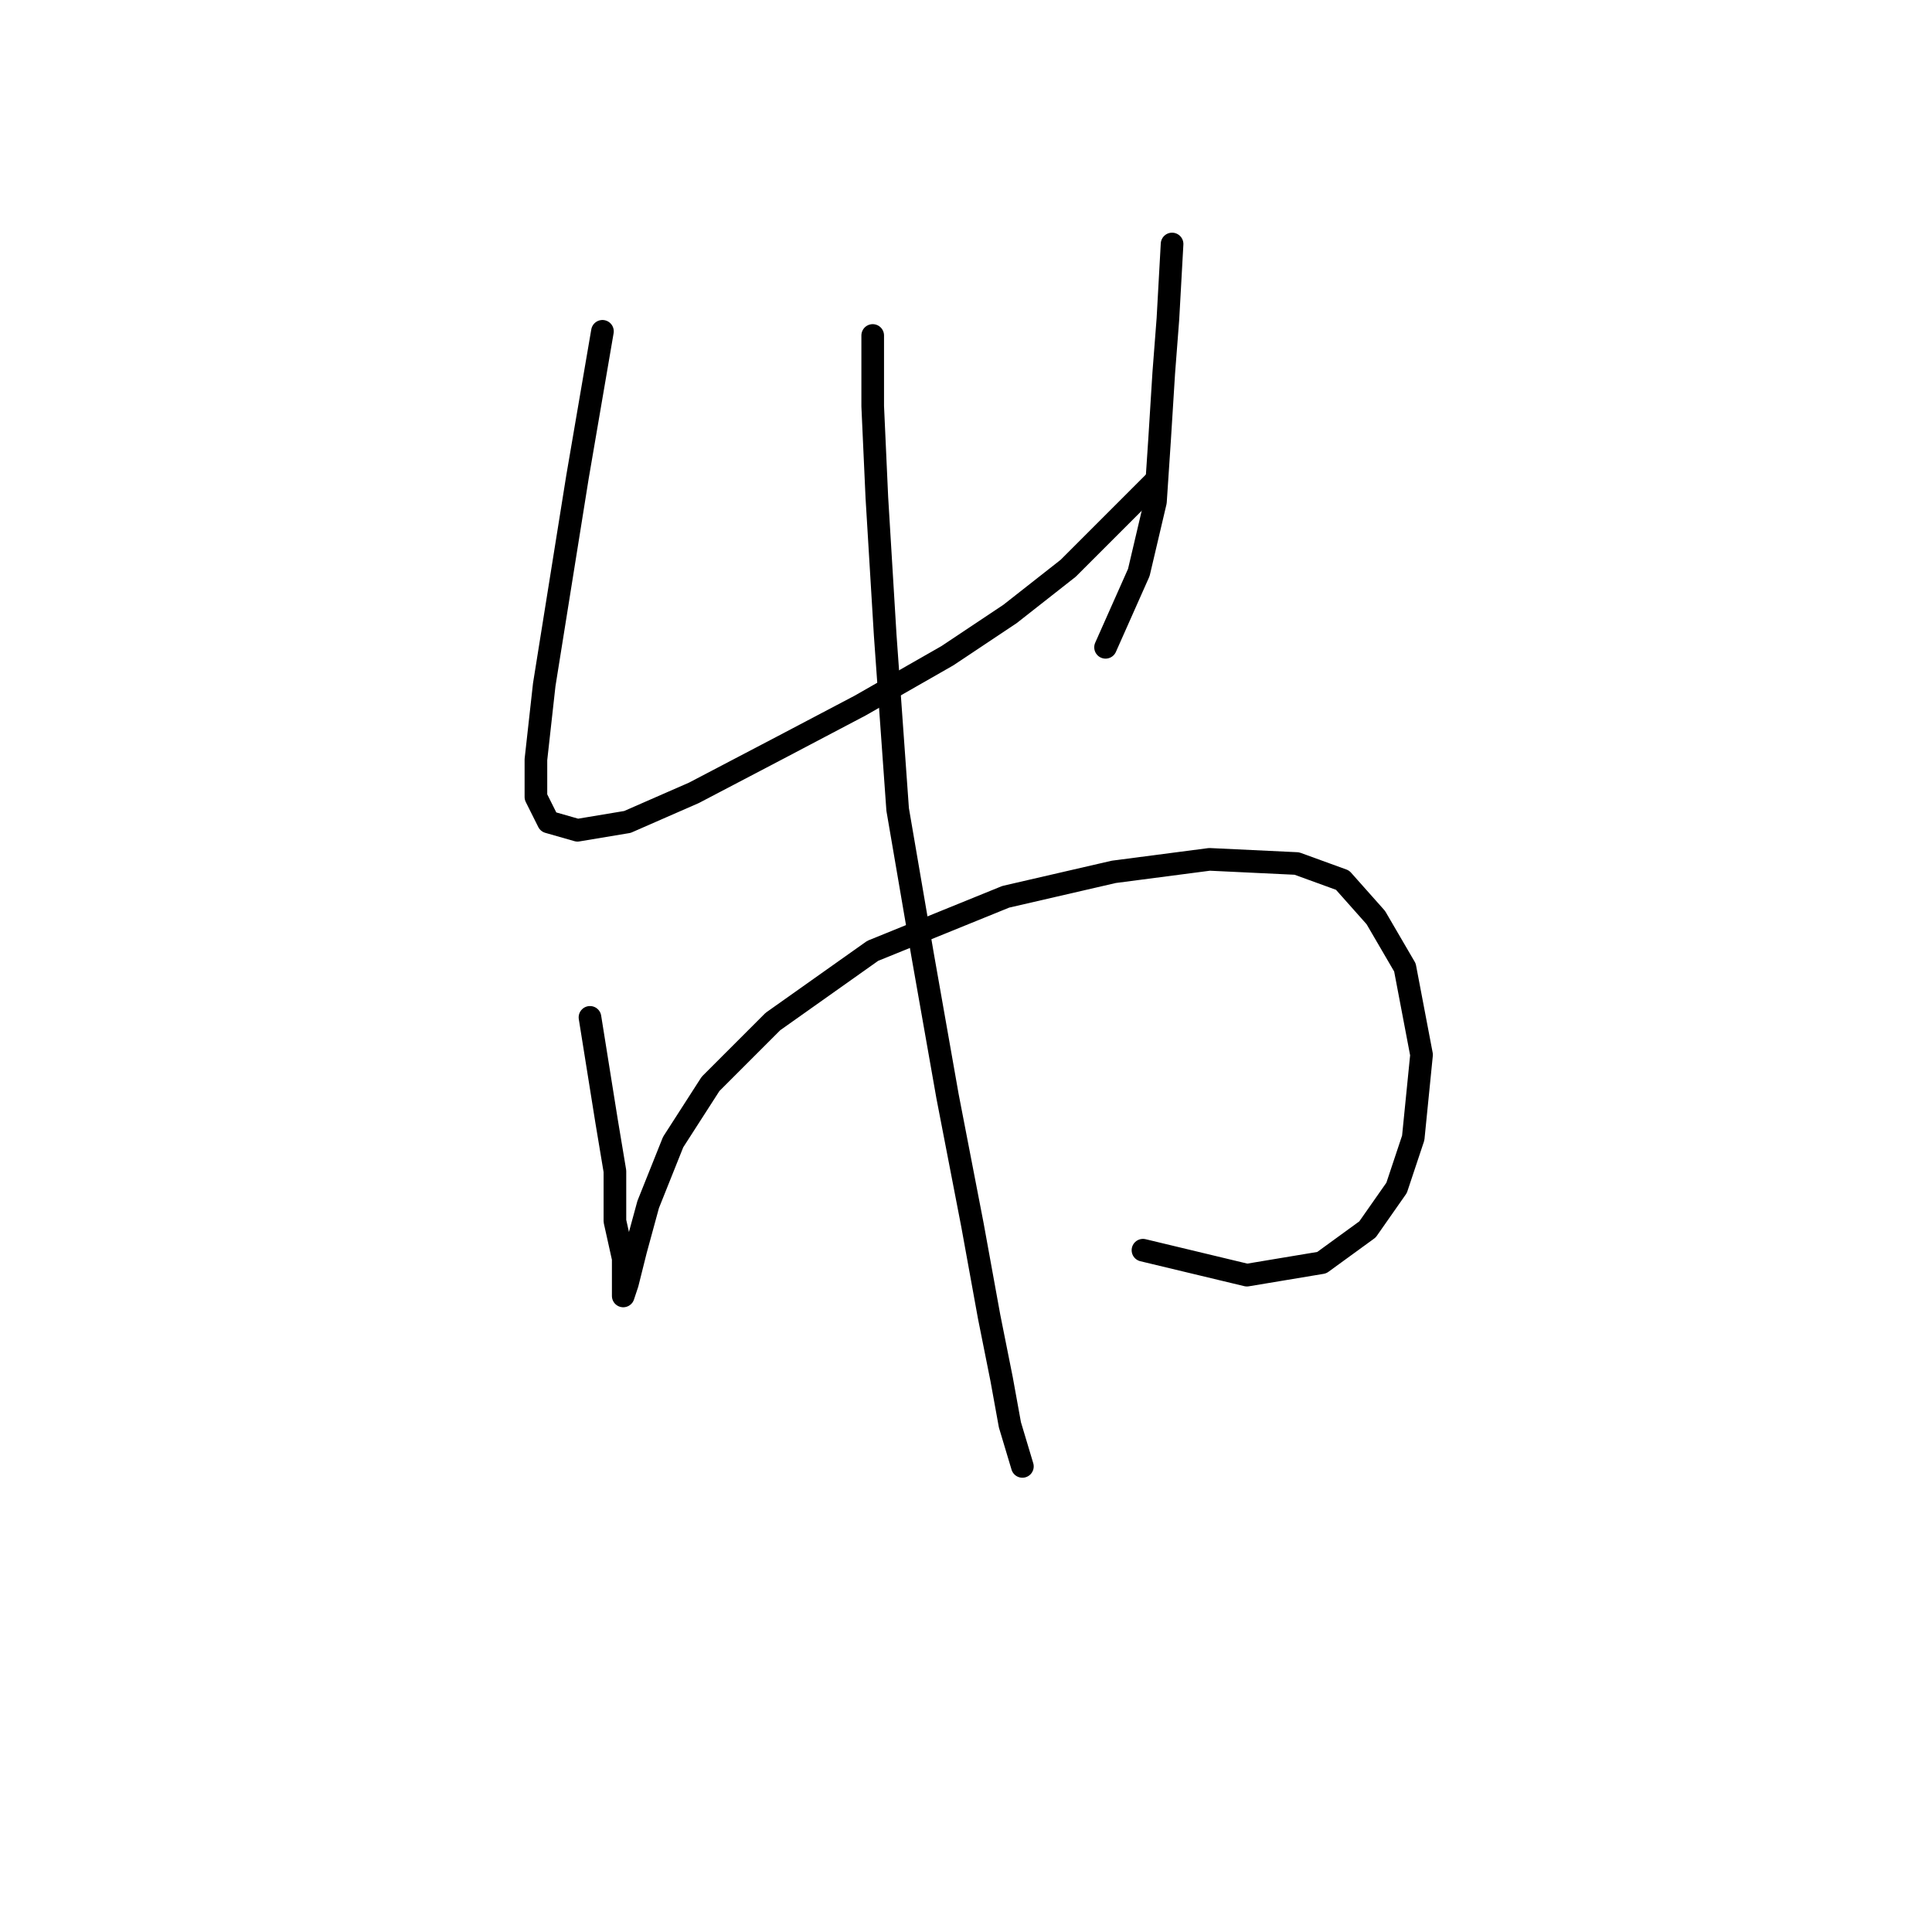<?xml version="1.0" standalone="no"?>
    <svg width="256" height="256" xmlns="http://www.w3.org/2000/svg" version="1.1">
    <polyline stroke="black" stroke-width="3" stroke-linecap="round" fill="transparent" stroke-linejoin="round" points="79.827 43.901 76.522 63.184 74.318 76.957 72.114 90.731 71.012 100.648 71.012 105.606 72.665 108.912 76.522 110.014 83.133 108.912 91.948 105.055 103.518 98.995 113.986 93.486 125.555 86.874 133.819 81.365 141.533 75.305 153.102 63.735 153.102 63.735 " />
        <polyline stroke="black" stroke-width="3" stroke-linecap="round" fill="transparent" stroke-linejoin="round" points="155.306 32.331 154.755 42.248 154.204 49.41 153.653 58.225 153.102 66.49 150.899 75.856 146.491 85.772 146.491 85.772 " />
        <polyline stroke="black" stroke-width="3" stroke-linecap="round" fill="transparent" stroke-linejoin="round" points="78.175 134.806 80.378 148.58 81.48 155.191 81.48 161.802 82.582 166.761 82.582 169.515 82.582 171.719 82.582 171.719 83.133 170.066 84.235 165.659 85.888 159.598 89.193 151.334 94.152 143.621 102.416 135.357 115.638 125.991 133.268 118.829 147.593 115.523 160.265 113.87 171.834 114.421 177.895 116.625 182.302 121.583 186.159 128.195 188.362 139.764 187.26 150.783 185.057 157.395 181.2 162.904 175.14 167.311 165.223 168.964 151.449 165.659 151.449 165.659 " />
        <polyline stroke="black" stroke-width="3" stroke-linecap="round" fill="transparent" stroke-linejoin="round" points="115.638 44.452 115.638 53.818 116.189 65.939 117.291 84.12 118.944 107.259 122.25 126.542 125.555 145.274 128.861 162.353 131.065 174.474 132.718 182.738 133.819 188.798 135.472 194.307 135.472 194.307 " />
        </svg>